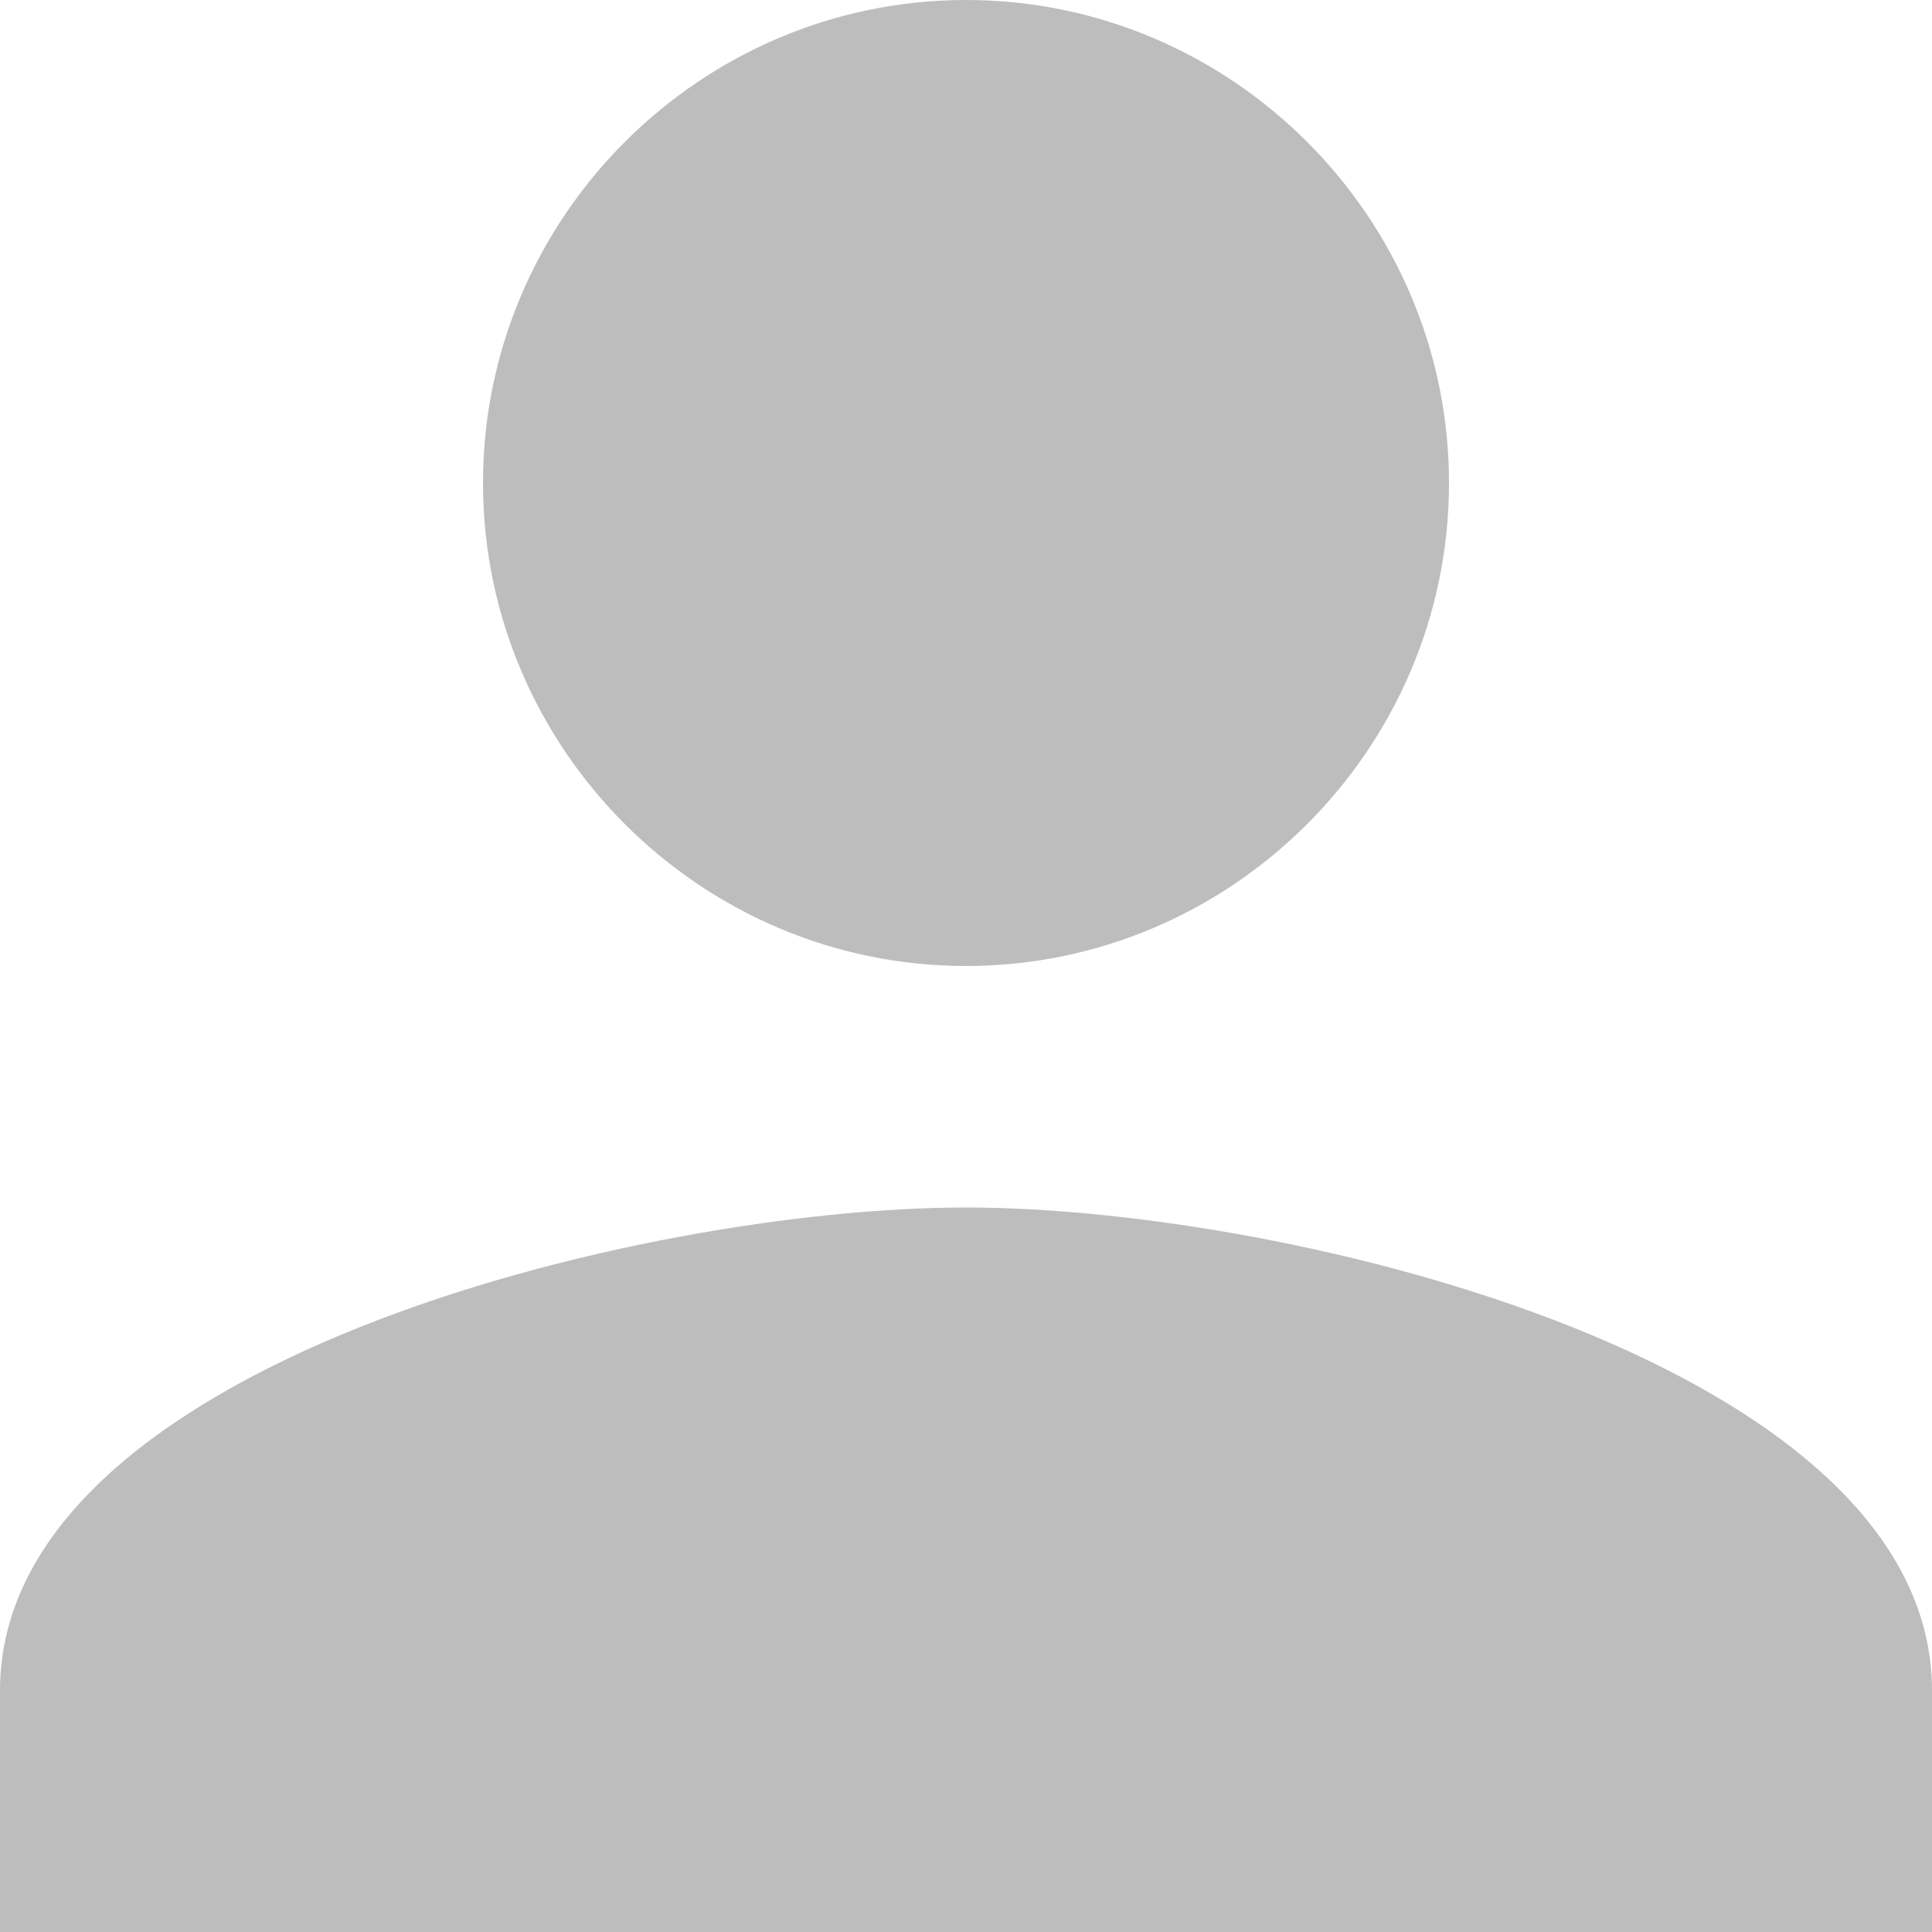 <?xml version="1.0" encoding="UTF-8" standalone="no"?>
<svg width="16px" height="16px" viewBox="0 0 16 16" version="1.1" xmlns="http://www.w3.org/2000/svg" xmlns:xlink="http://www.w3.org/1999/xlink" xmlns:sketch="http://www.bohemiancoding.com/sketch/ns">
    <!-- Generator: Sketch 3.4.4 (17249) - http://www.bohemiancoding.com/sketch -->
    <title>IconUsername</title>
    <desc>Created with Sketch.</desc>
    <defs></defs>
    <g id="FirstVisitJourney" stroke="none" stroke-width="1" fill="none" fill-rule="evenodd" sketch:type="MSPage">
        <g id="ConnexionPlatform" sketch:type="MSArtboardGroup" transform="translate(-358, -343)" fill-opacity="0.26" fill="#000000">
            <g id="inputUserName" sketch:type="MSLayerGroup" transform="translate(332, 320)">
                <g id="IconUsername" transform="translate(26, 23)" sketch:type="MSShapeGroup">
                    <path d="M8,8 C10.2,8 12,6.2 12,4 C12,1.8 10.2,0 8,0 C5.8,0 4,1.8 4,4 C4,6.2 5.8,8 8,8 L8,8 Z M8,10 C5.3,10 0,11.3 0,14 L0,16 L16,16 L16,14 C16,11.3 10.7,10 8,10 L8,10 Z" id="Shape"></path>
                </g>
            </g>
        </g>
    </g>
</svg>